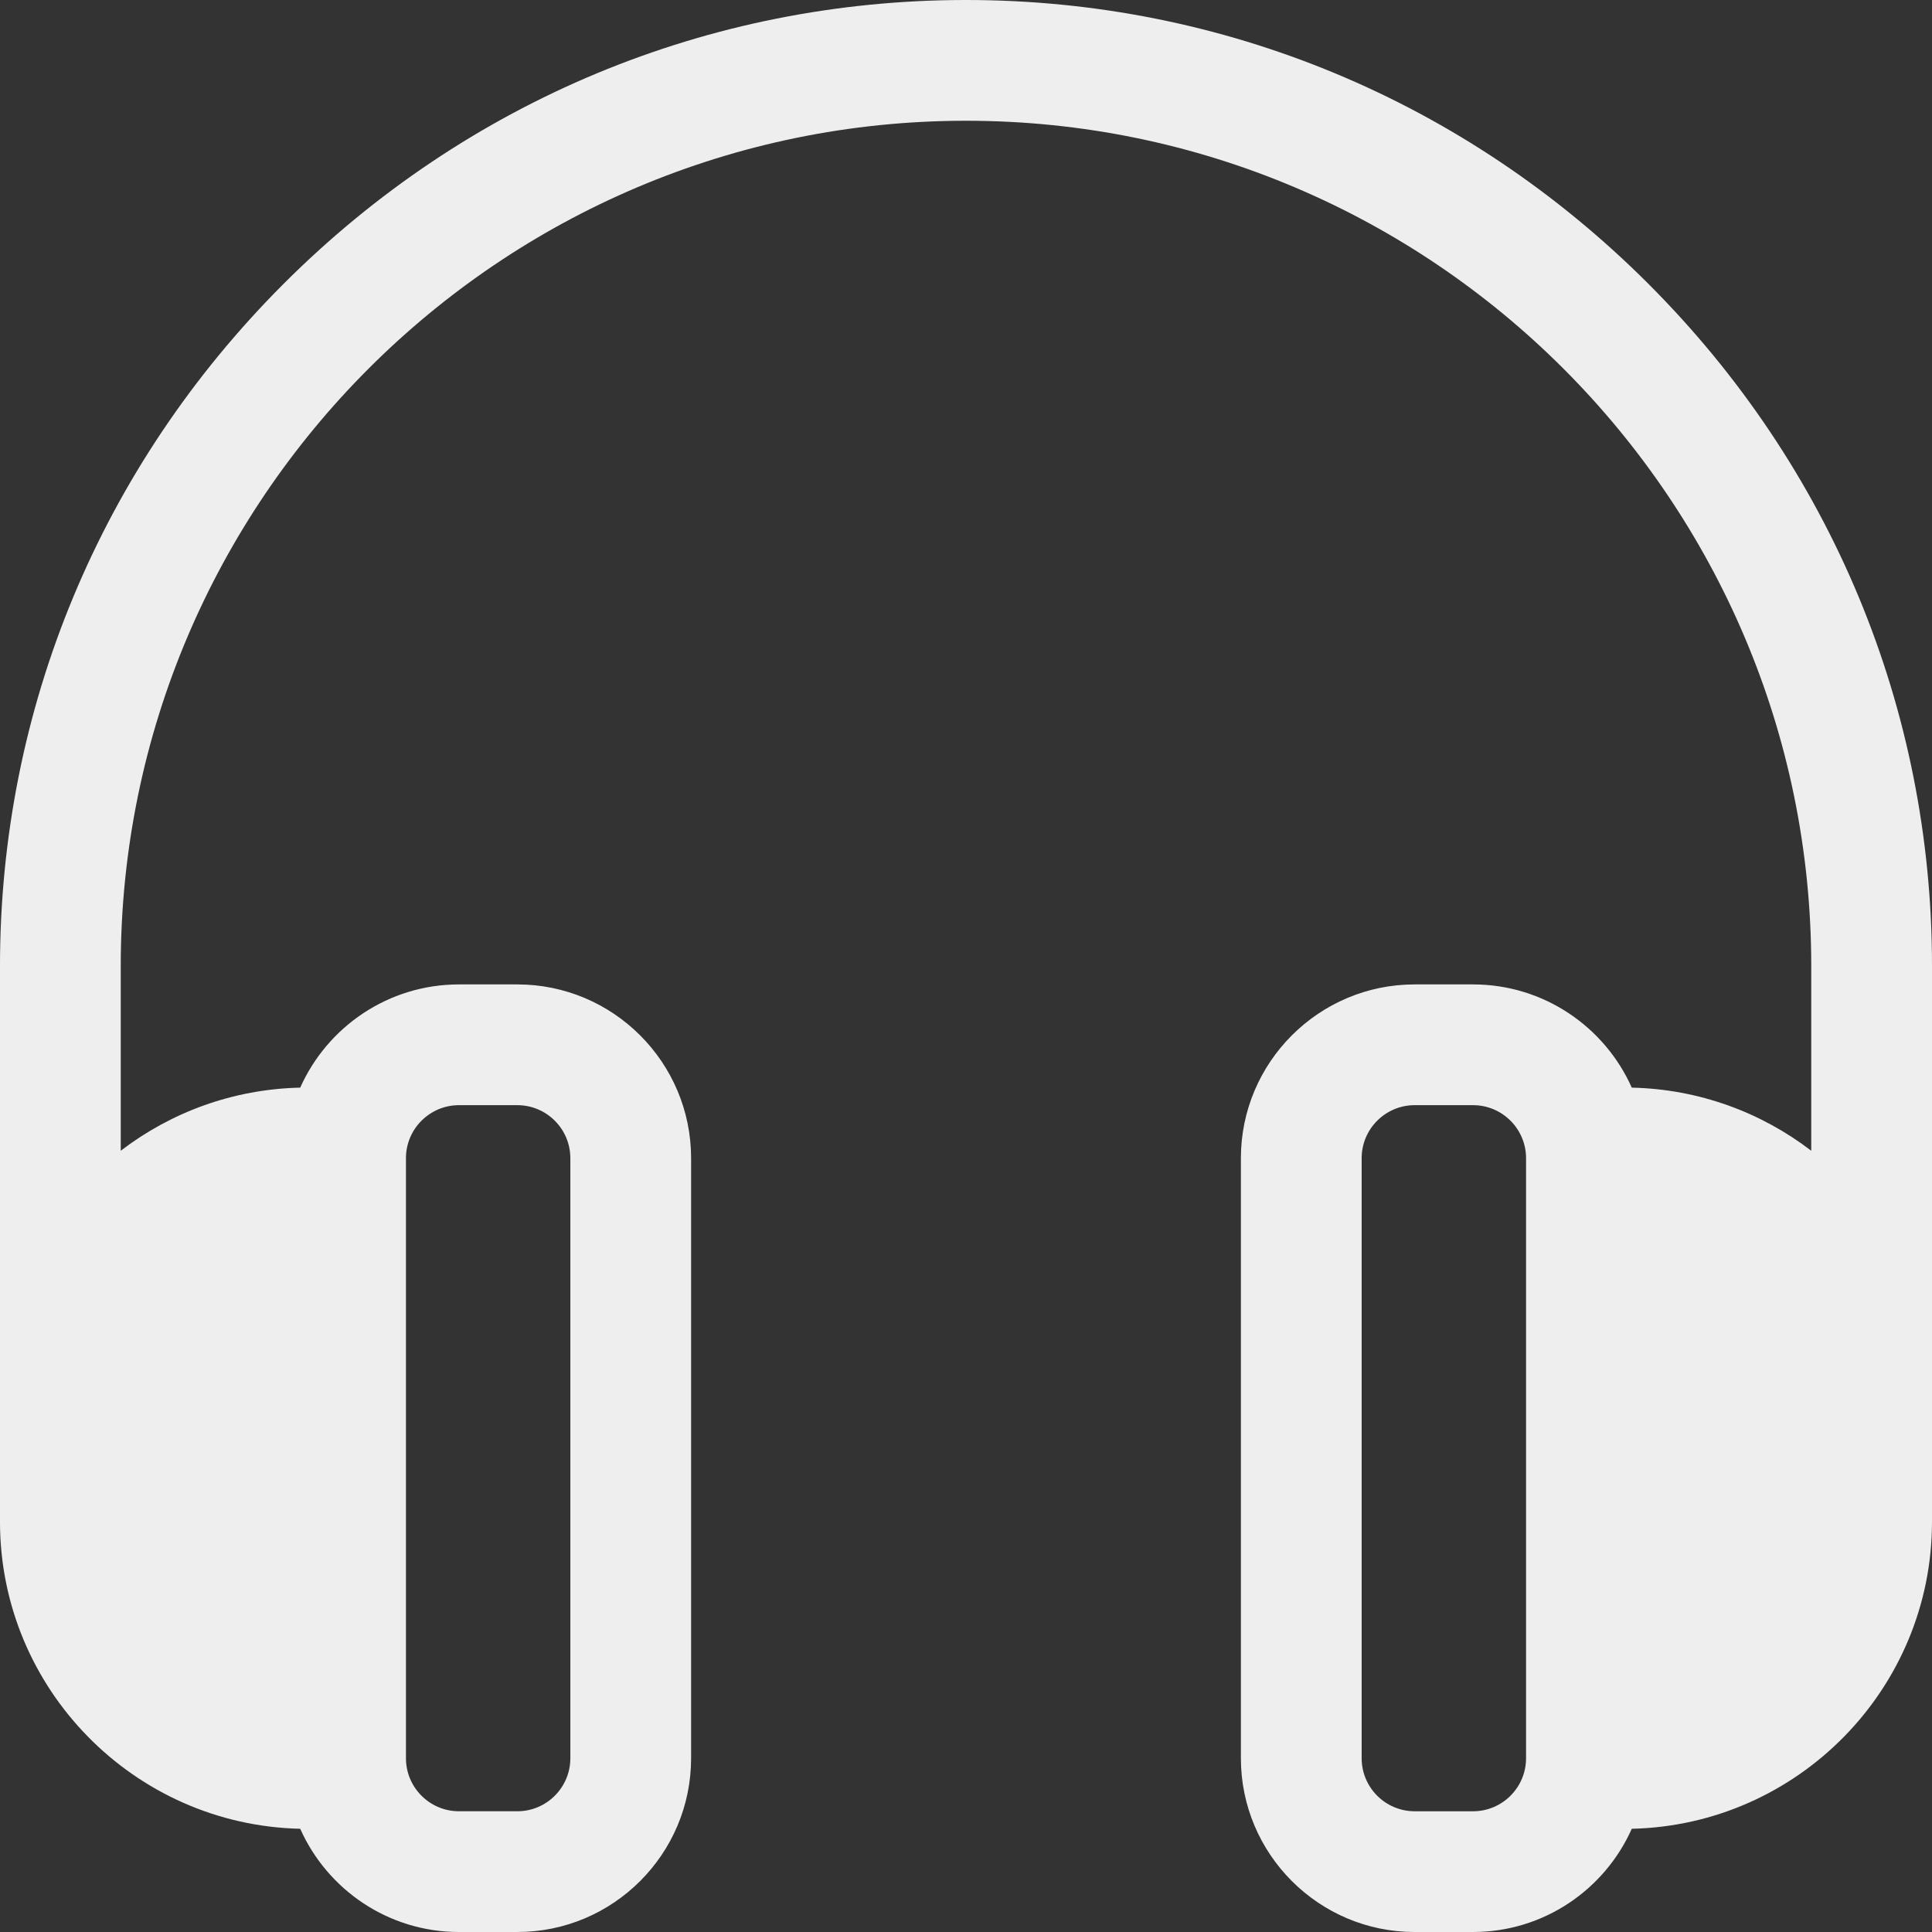 <svg fill='#eeeeee' id="Layer_1" enable-background="new 0 0 512 512" height="512" viewBox="0 0 512 512" width="512" xmlns="http://www.w3.org/2000/svg"><rect x="0" y="0" width="512" height="512" fill="#333333" stroke="none"/><path clip-rule="evenodd" d="m404.419 465.952c0 7.75-6.298 14.052-14.048 14.052h-15.471c-7.75 0-14.047-6.302-14.047-14.052v-159.019c0-7.75 6.297-14.052 14.047-14.052h15.472c7.75 0 14.048 6.302 14.048 14.052v159.019zm-296.838-159.019c0-7.75 6.302-14.052 14.052-14.052h15.468c7.75 0 14.047 6.302 14.047 14.052v159.018c0 7.75-6.297 14.052-14.047 14.052h-15.468c-7.75 0-14.052-6.302-14.052-14.052zm404.421-50.931c0-68.115-26.703-132.329-75.19-180.811-48.483-48.487-112.701-75.191-180.812-75.191-68.12 0-132.329 26.704-180.812 75.186-48.487 48.487-75.19 112.701-75.19 180.816v147.278c0 44.27 35.52 80.374 79.563 81.365 7.18 16.105 23.326 27.355 42.072 27.355h15.468c25.401 0 46.049-20.656 46.049-46.049v-159.018c0-25.397-20.647-46.053-46.049-46.053h-15.468c-18.746 0-34.892 11.255-42.072 27.354-17.864.401-34.312 6.571-47.563 16.727v-48.959c.001-123.513 100.489-224.001 224.002-224.001s224.002 100.488 224.002 224.001v48.959c-13.25-10.156-29.699-16.326-47.563-16.727-7.18-16.1-23.326-27.354-42.067-27.354h-15.472c-25.397 0-46.048 20.656-46.048 46.053v159.018c0 25.392 20.651 46.049 46.048 46.049h15.472c18.741 0 34.888-11.25 42.067-27.355 44.044-.991 79.563-37.095 79.563-81.365z" fill-rule="evenodd"/></svg>